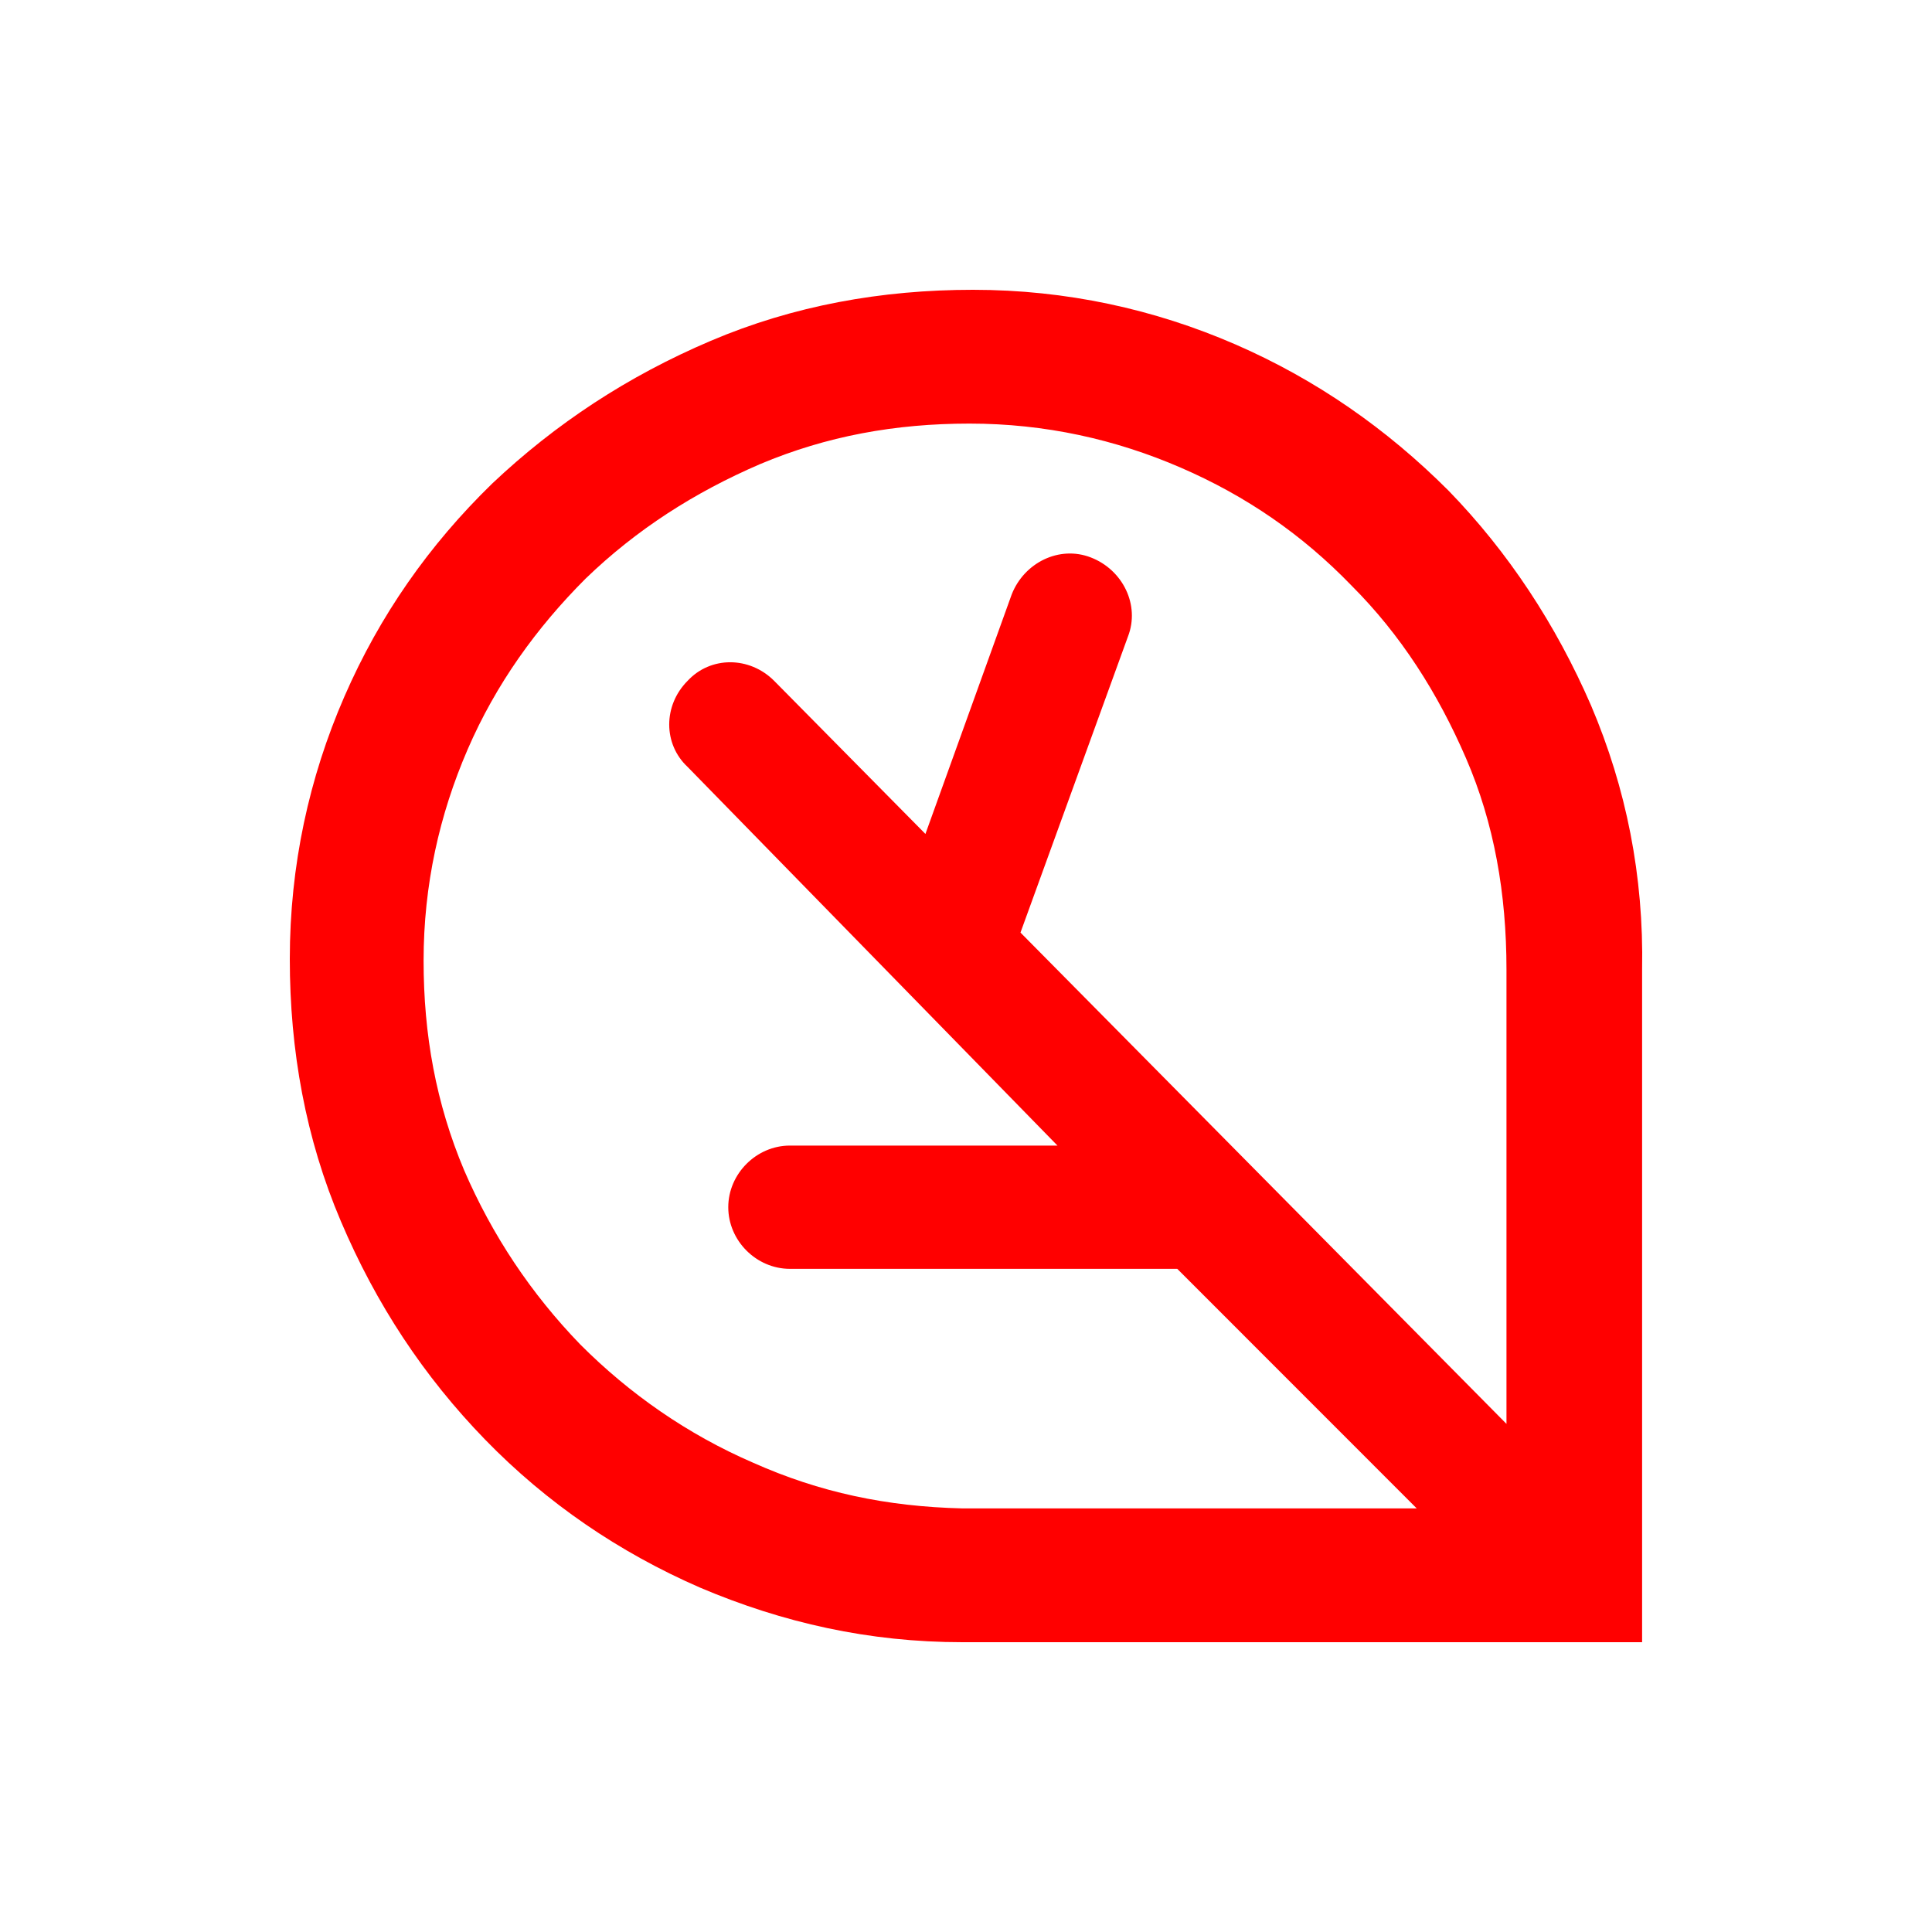 <svg width="128" height="128" viewBox="0 0 20 20" fill="none" xmlns="http://www.w3.org/2000/svg">
    <path d="M16.47 7.302C16.106 6.464 15.614 5.716 14.994 5.078C14.356 4.44 13.627 3.93 12.788 3.565C11.95 3.201 11.038 3 10.072 3C9.124 3 8.213 3.164 7.356 3.529C6.5 3.893 5.752 4.385 5.096 5.005C4.44 5.643 3.93 6.372 3.565 7.211C3.2 8.049 3 8.961 3 9.927C3 10.875 3.164 11.787 3.529 12.643C3.893 13.5 4.385 14.247 5.023 14.904C5.661 15.56 6.409 16.07 7.247 16.435C8.104 16.799 8.997 17 9.963 17H16.999V10.037C17.017 9.07 16.835 8.159 16.47 7.302ZM7.794 15.141C7.119 14.849 6.518 14.43 6.008 13.919C5.497 13.391 5.096 12.789 4.805 12.115C4.513 11.422 4.385 10.711 4.385 9.945C4.385 9.161 4.549 8.432 4.841 7.758C5.133 7.083 5.552 6.5 6.062 5.99C6.591 5.479 7.192 5.096 7.867 4.805C8.559 4.513 9.27 4.385 10.036 4.385C10.82 4.385 11.549 4.549 12.223 4.841C12.898 5.133 13.481 5.534 13.991 6.062C14.502 6.573 14.884 7.174 15.176 7.849C15.468 8.523 15.595 9.253 15.595 10.037V14.74L10.564 9.654L11.676 6.591C11.804 6.263 11.622 5.898 11.293 5.771C10.965 5.643 10.601 5.826 10.473 6.154L9.58 8.633L8.013 7.047C7.757 6.792 7.356 6.792 7.119 7.047C6.864 7.302 6.864 7.703 7.119 7.94L10.947 11.859H8.177C7.83 11.859 7.539 12.151 7.539 12.497C7.539 12.844 7.83 13.135 8.177 13.135H12.15C12.168 13.135 12.187 13.135 12.187 13.135L14.666 15.615H9.963C9.179 15.596 8.486 15.45 7.794 15.141Z"
          fill="#FF0000"></path>
</svg>
